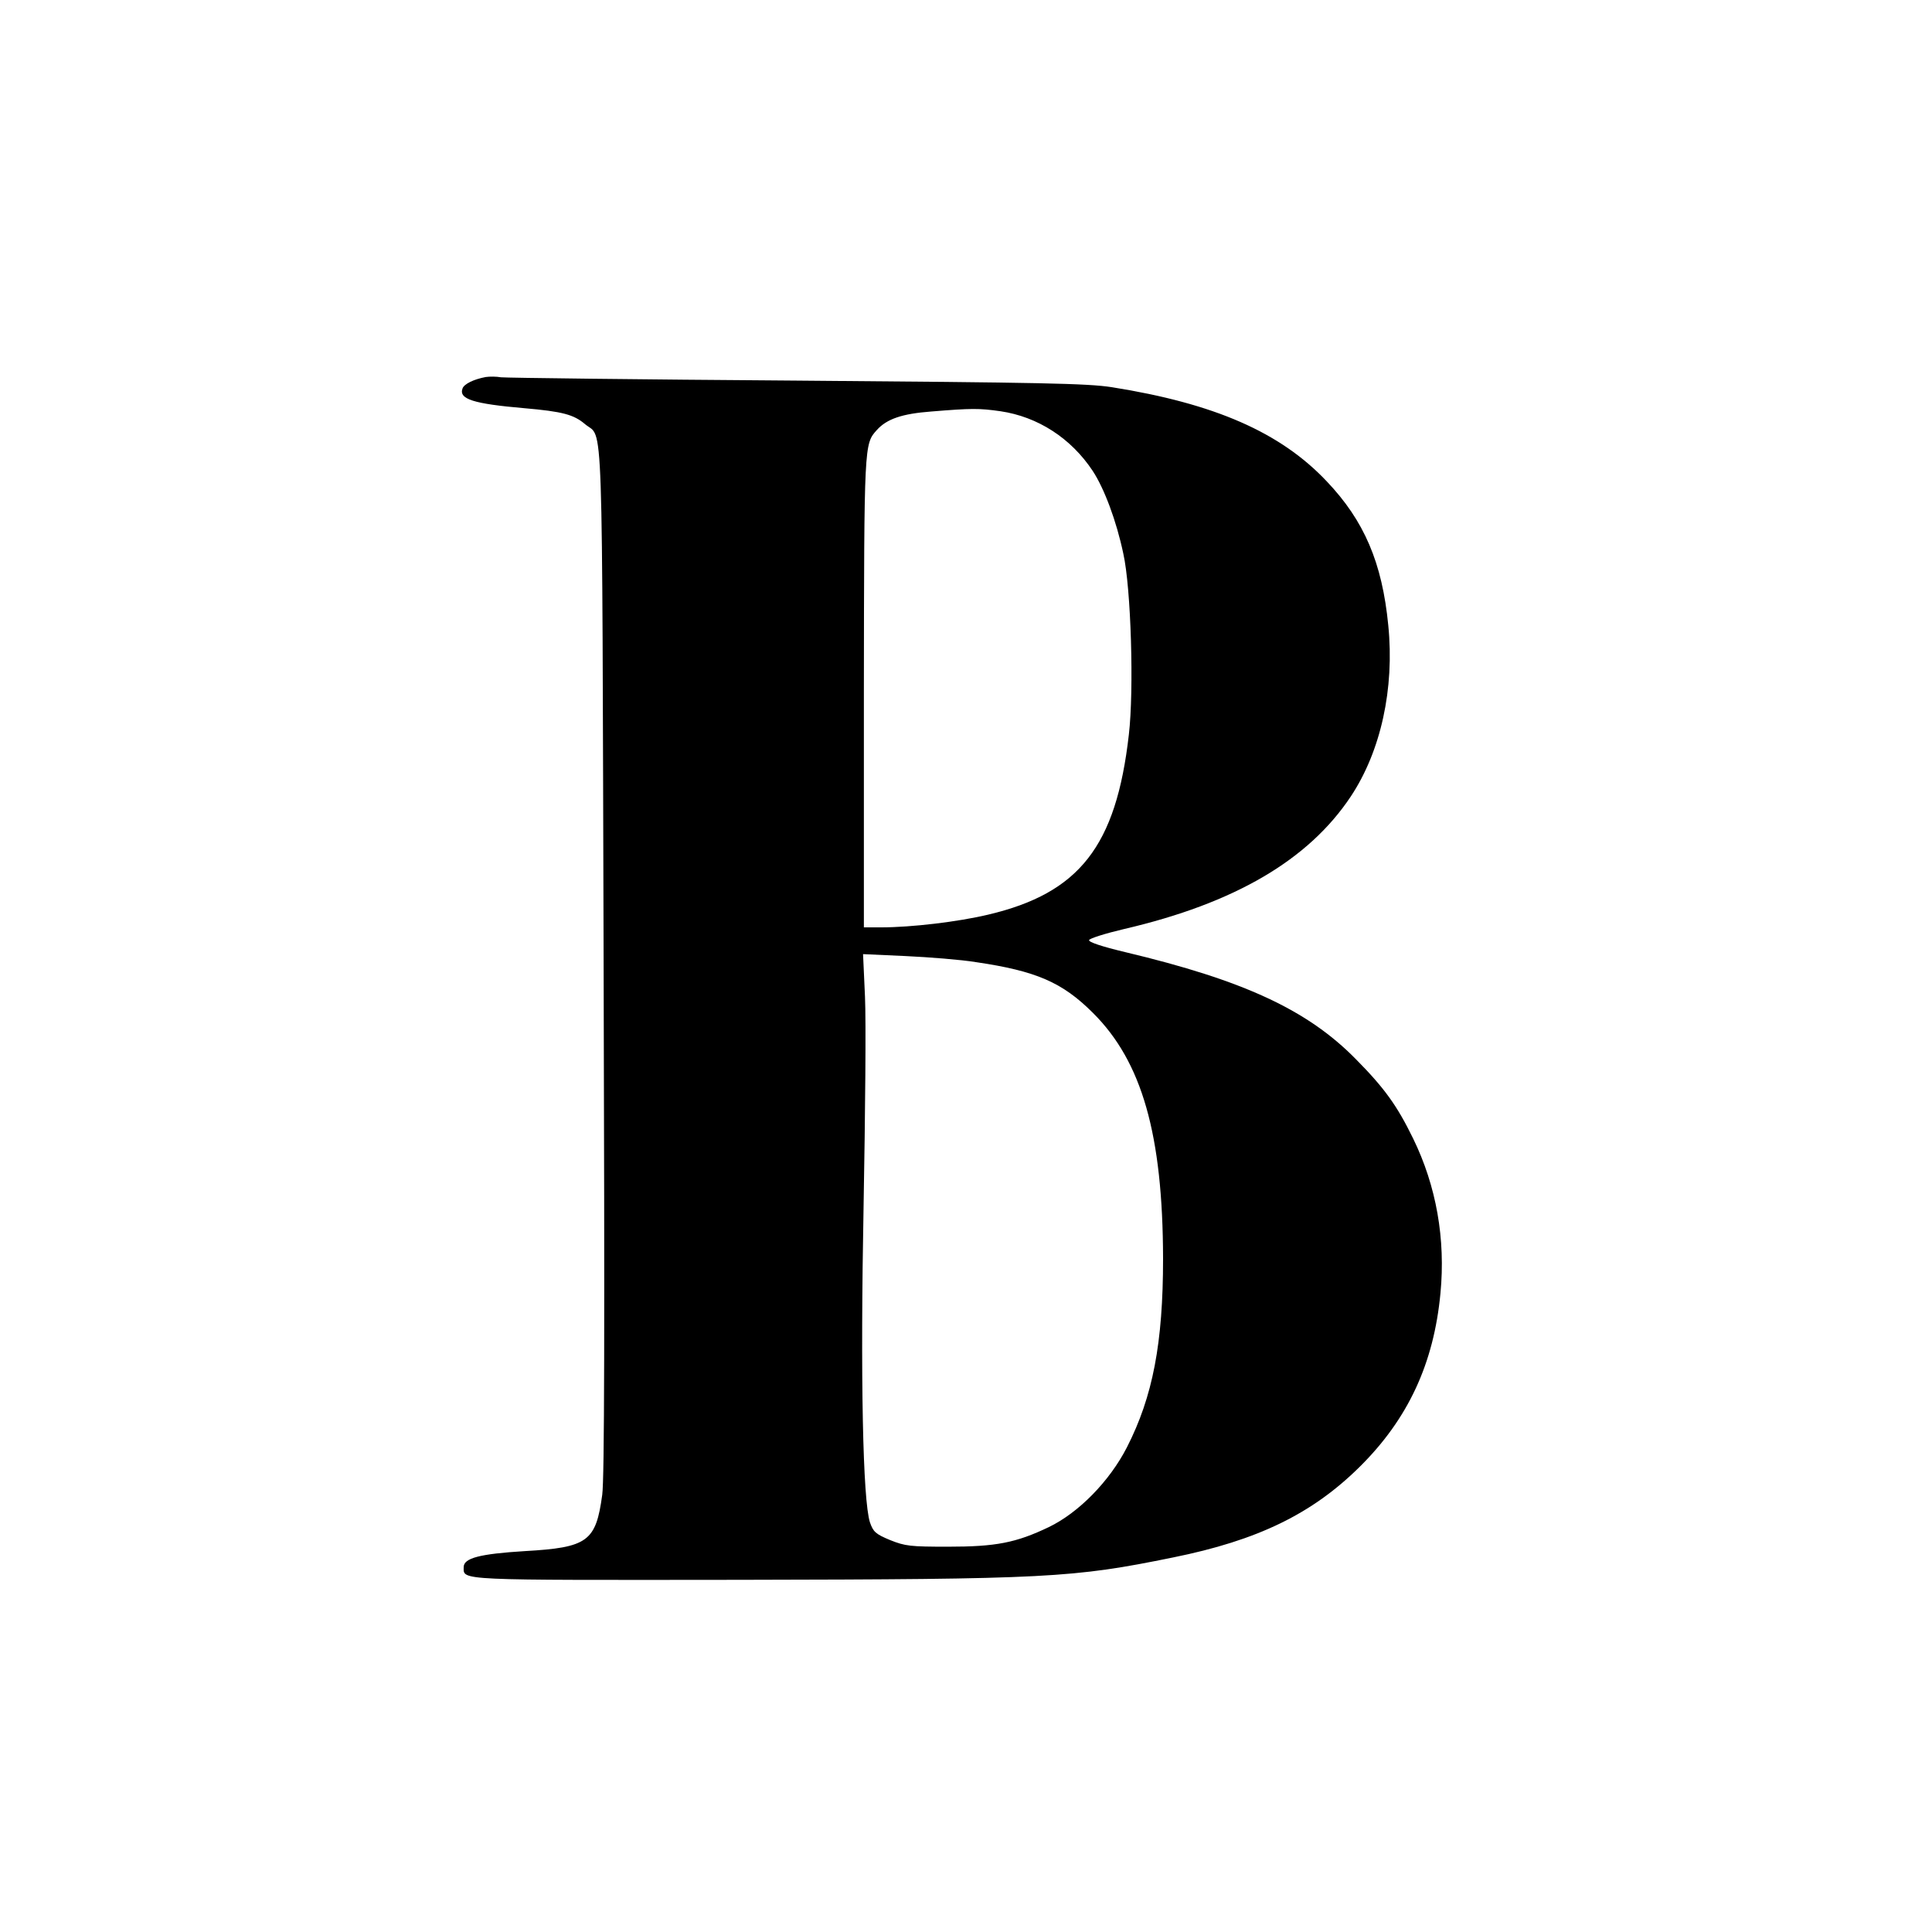 <?xml version="1.0" standalone="no"?>
<!DOCTYPE svg PUBLIC "-//W3C//DTD SVG 20010904//EN"
 "http://www.w3.org/TR/2001/REC-SVG-20010904/DTD/svg10.dtd">
<svg version="1.0" xmlns="http://www.w3.org/2000/svg"
 width="700pt" height="700pt" viewBox="0 0 700 700"
 preserveAspectRatio="xMidYMid meet">
<g transform="translate(0,700) scale(0.1,-0.1)"
fill="#000000" stroke="none">
<path d="M1760 5634 c-43 -8 -78 -25 -84 -41 -15 -39 39 -56 224 -72 138 -12
179 -23 220 -58 67 -56 61 103 67 -1942 4 -1331 3 -1879 -5 -1937 -23 -169
-52 -191 -281 -204 -162 -10 -221 -25 -221 -58 0 -49 -31 -47 999 -46 1118 2
1208 7 1571 81 307 62 504 158 676 328 176 174 269 375 293 629 19 197 -15
389 -99 561 -58 119 -104 183 -208 288 -175 178 -406 285 -834 387 -88 21
-135 37 -132 44 2 6 59 24 127 40 400 93 668 250 821 480 109 164 159 391 136
620 -22 227 -87 379 -223 522 -168 178 -407 282 -778 341 -89 14 -256 17
-1144 24 -572 4 -1053 10 -1070 12 -16 3 -41 3 -55 1z m1865 -124 c135 -20
255 -97 334 -216 42 -64 86 -181 111 -300 28 -125 39 -494 20 -656 -46 -404
-179 -574 -510 -652 -109 -26 -278 -46 -387 -46 l-63 0 0 853 c1 901 1 898 47
949 36 40 91 59 197 67 147 12 173 12 251 1z m-89 -1996 c218 -32 313 -73 424
-184 178 -177 253 -441 254 -890 0 -306 -37 -500 -131 -684 -63 -123 -175
-237 -283 -289 -119 -57 -192 -71 -365 -71 -137 0 -155 2 -210 24 -53 22 -61
30 -73 64 -26 81 -35 521 -23 1151 6 330 9 669 5 754 l-7 154 154 -7 c85 -4
200 -13 255 -22z"/>
</g>
</svg>
